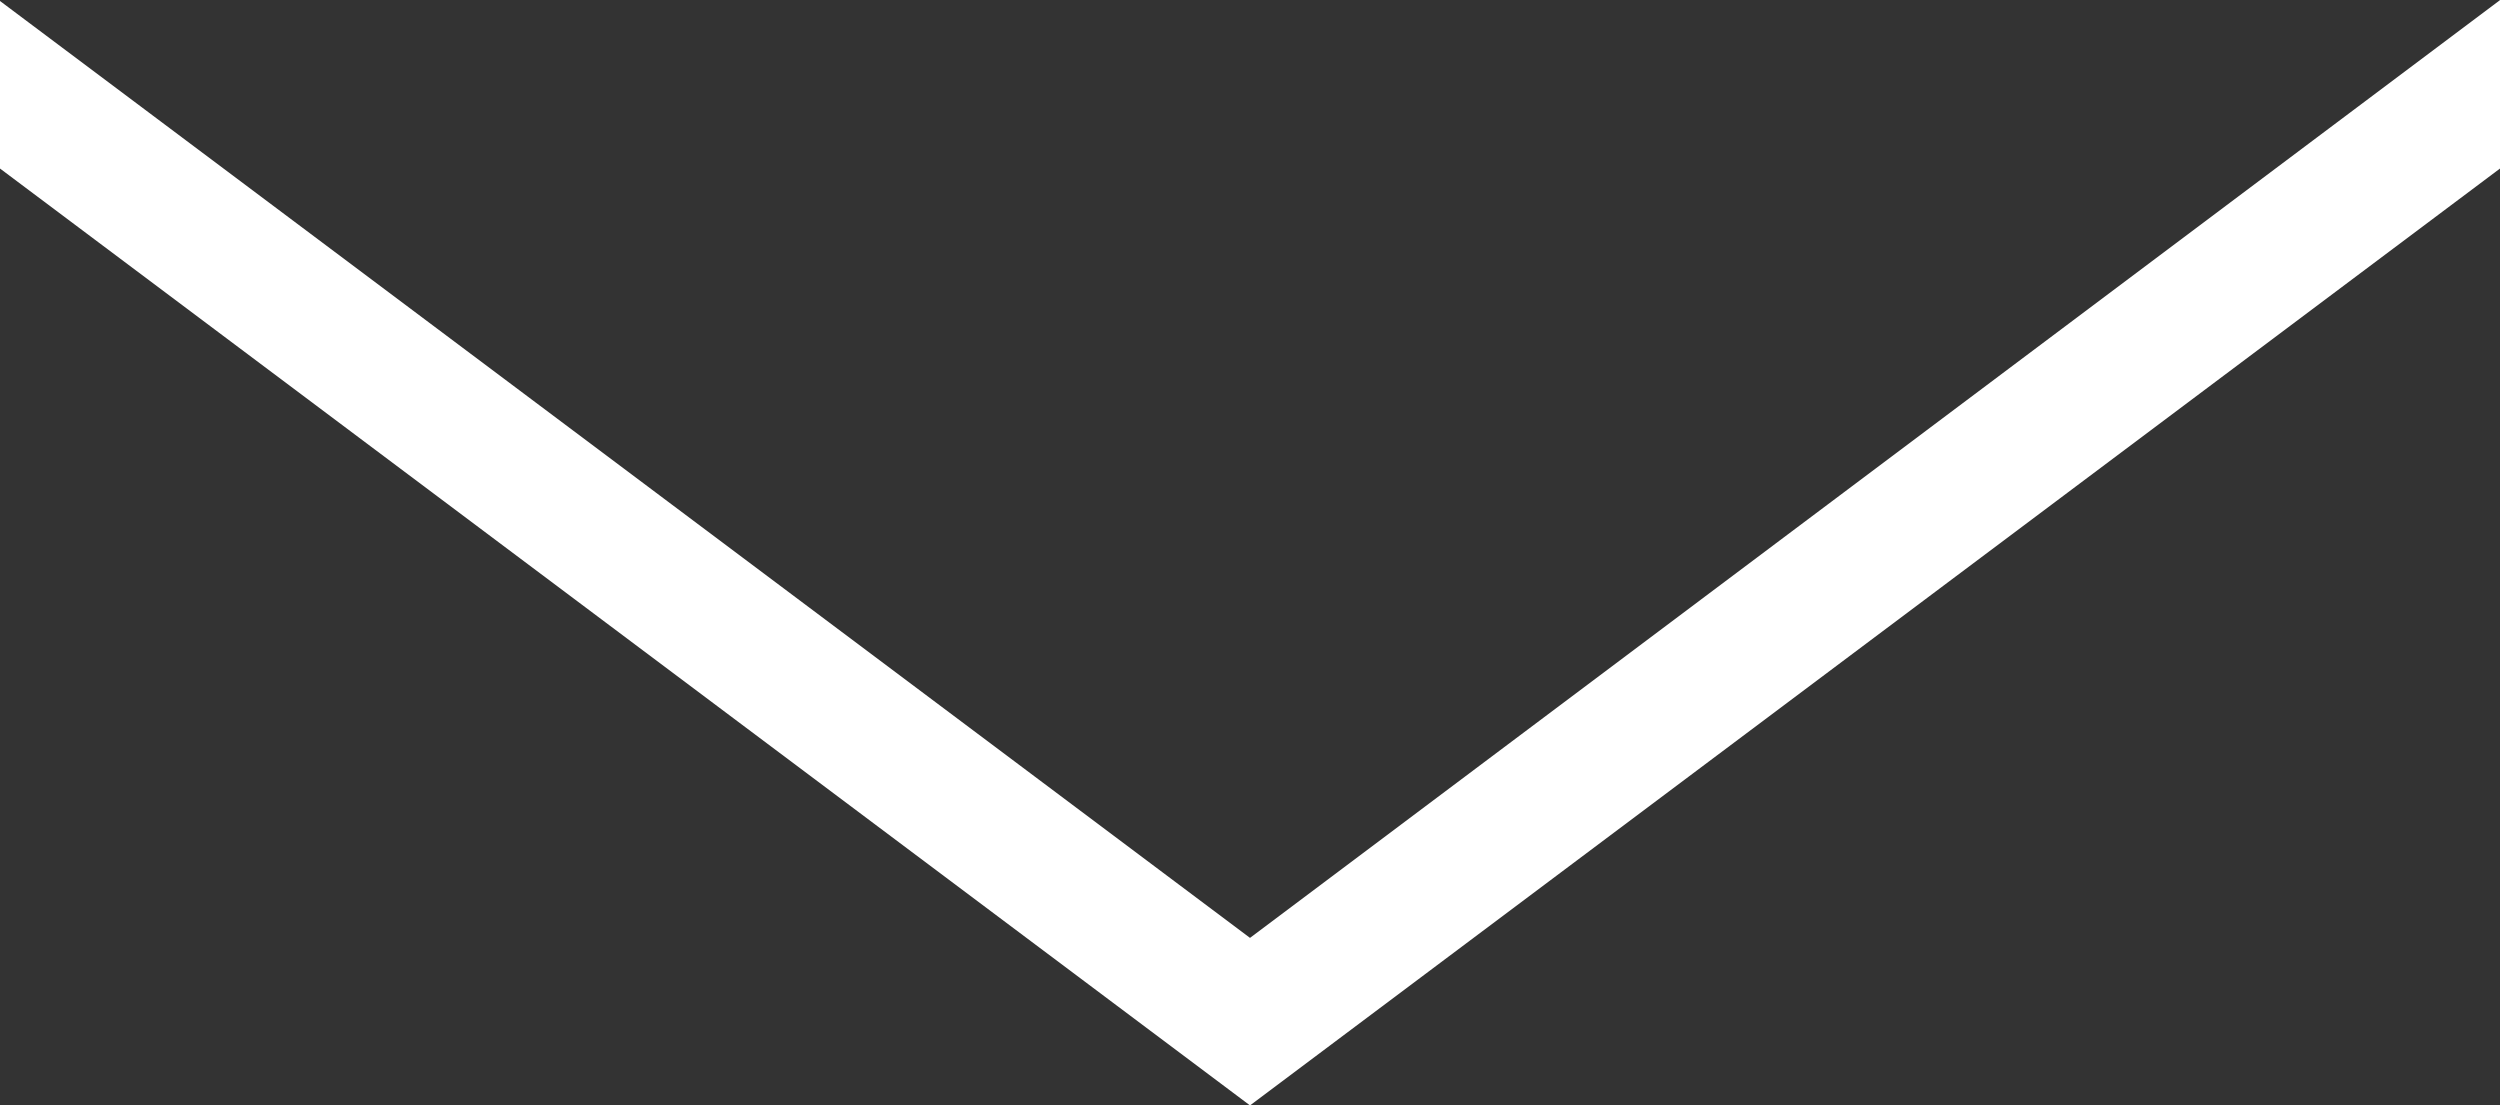 <svg xmlns="http://www.w3.org/2000/svg" viewBox="0 0 47.498 21">
  <rect x="0" y="0" width="47.498" height="21" fill="#333333" stroke="none"/>
  <defs>
    <style>
      .cls-1 {
        fill: #fff;
      }
    </style>
  </defs>
  <path id="Path_25" data-name="Path 25" class="cls-1" d="M64.467,52.436ZM40.718,48.672l23.749,17.8,23.749-17.8v-3.2L64.467,63.289l-23.749-17.8Z" transform="translate(-40.718 -45.47)"/>
</svg>
